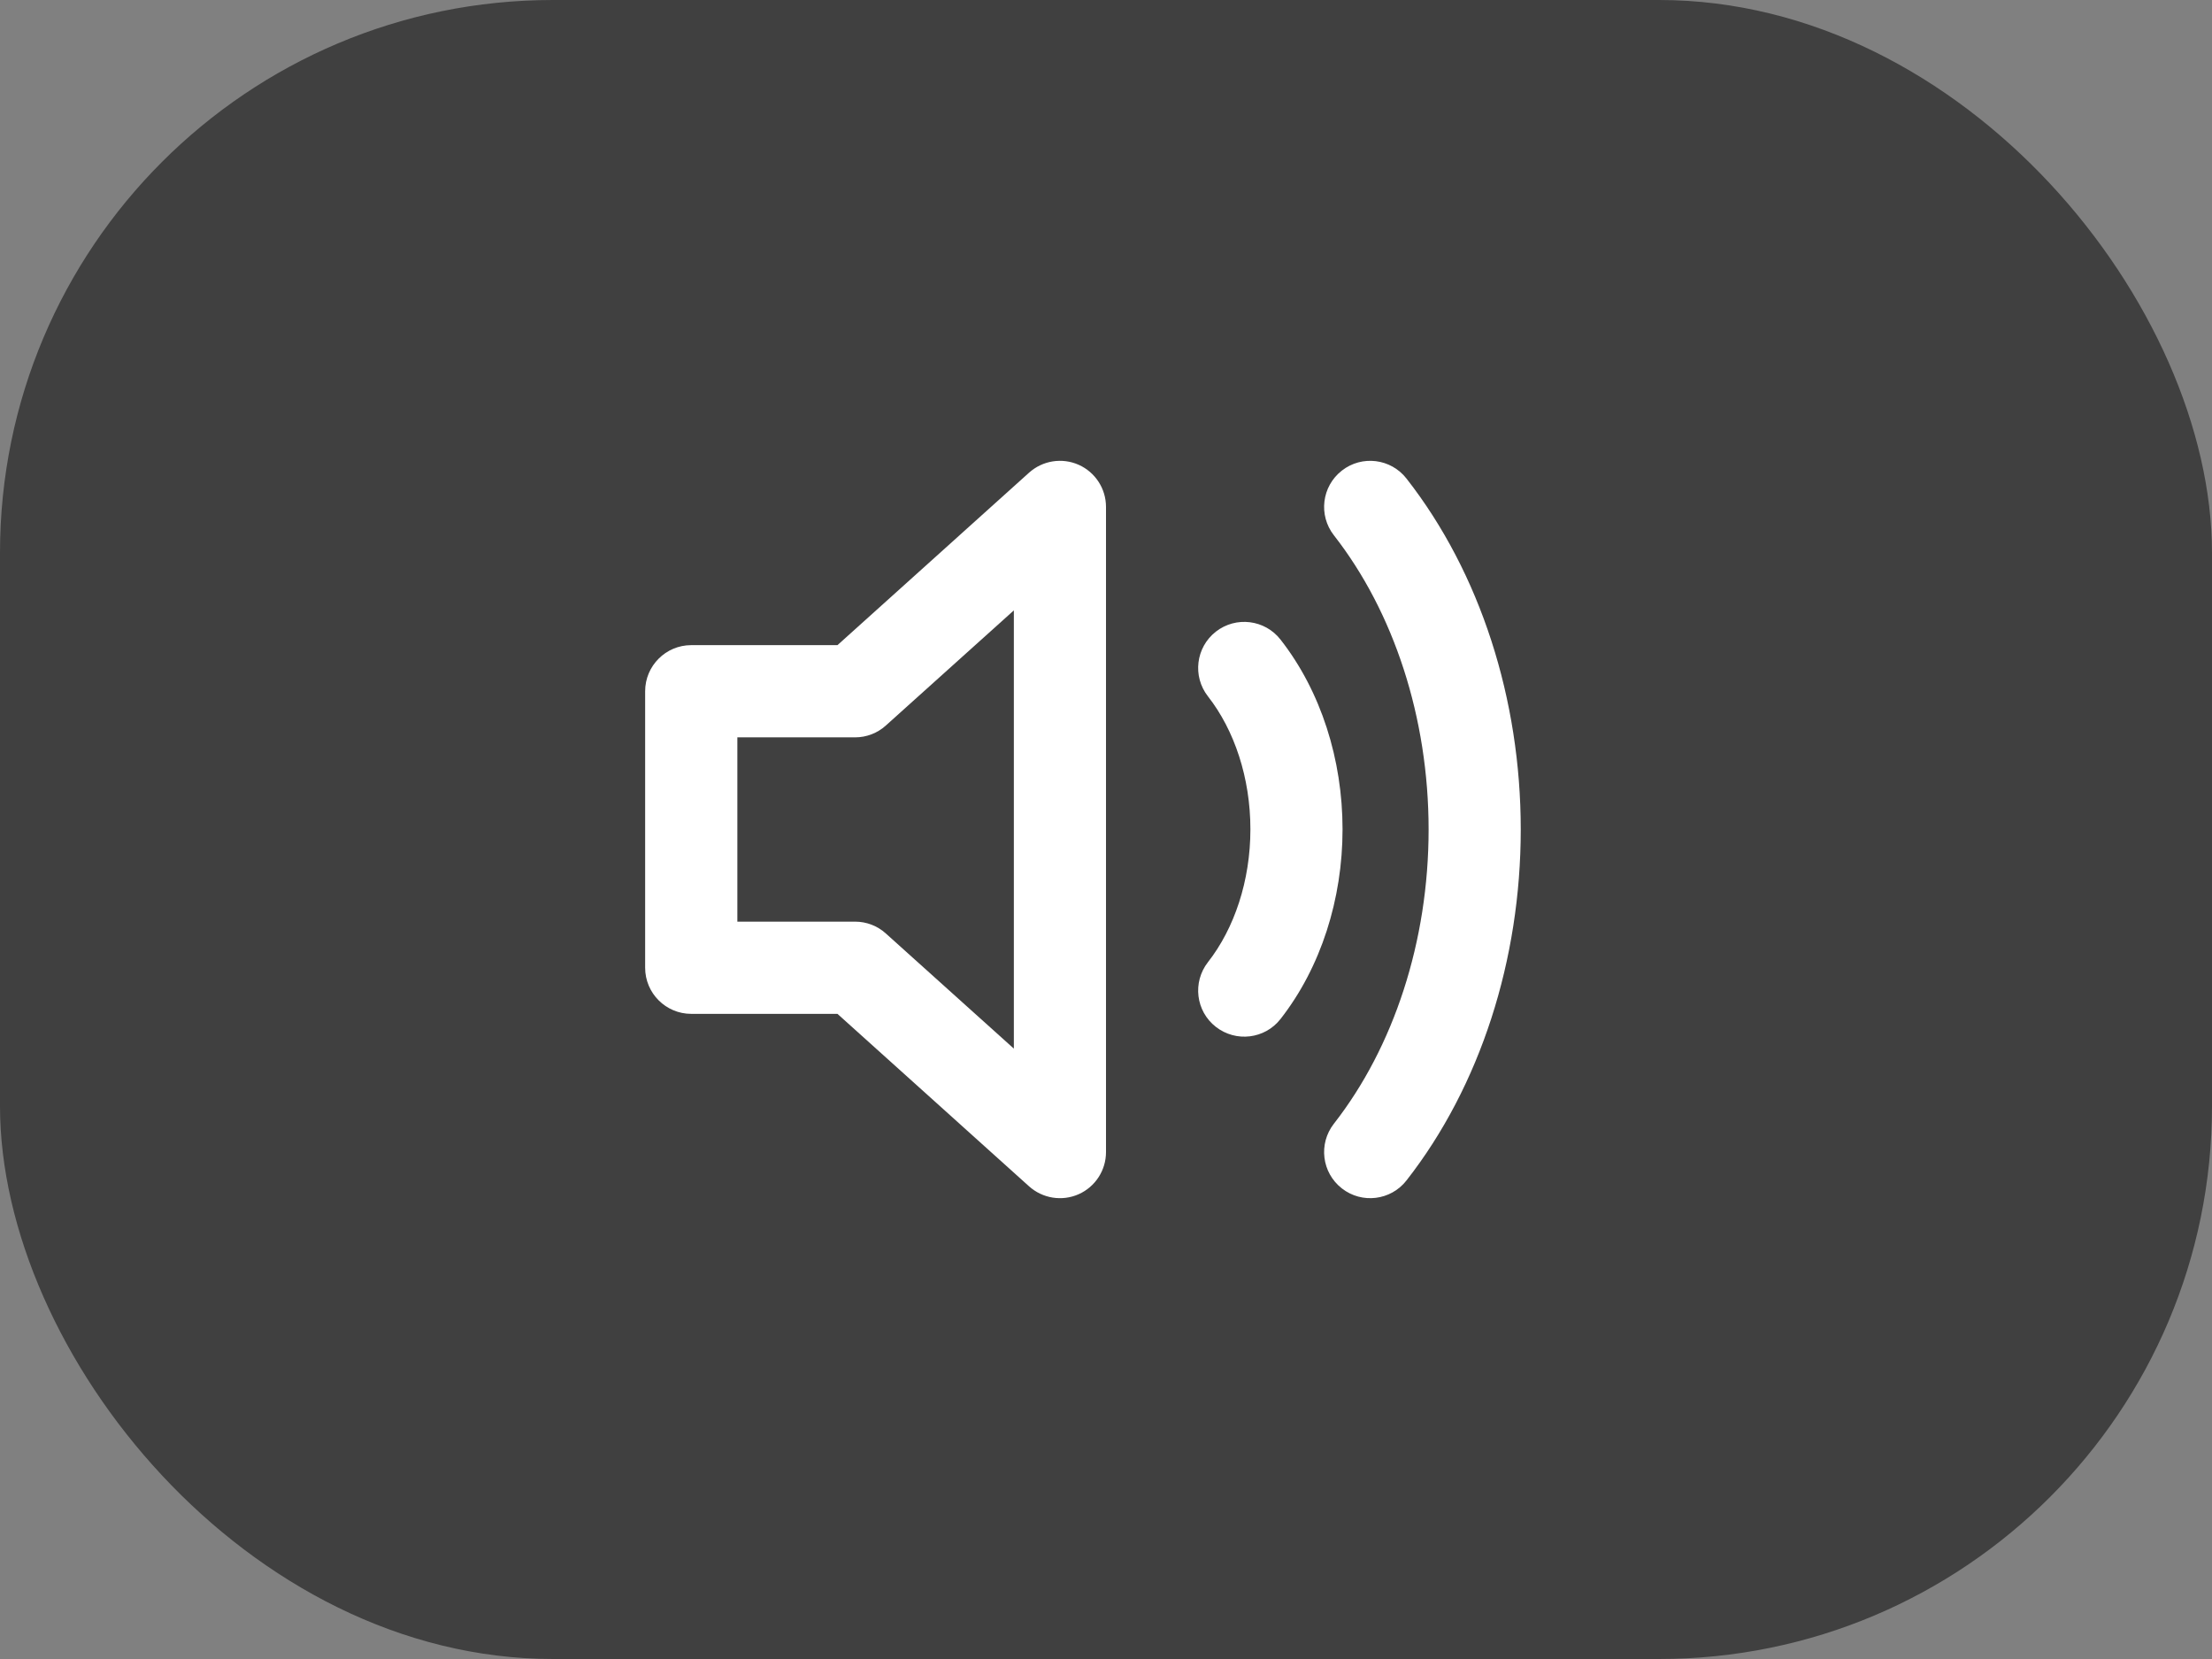 <svg width="32" height="24" viewBox="0 0 32 24" fill="none" xmlns="http://www.w3.org/2000/svg">
<rect x="0" y="0" width="32" height="24" fill="#808080" stroke="none"/>
<rect width="32" height="24" rx="8" fill="black" fill-opacity="0.5"/>
<path d="M20.347 6.923C20.121 6.633 19.702 6.581 19.412 6.808C19.121 7.035 19.07 7.454 19.297 7.744C20.162 8.851 20.667 10.381 20.667 12C20.667 13.619 20.162 15.149 19.297 16.256C19.07 16.546 19.121 16.965 19.412 17.192C19.702 17.419 20.121 17.367 20.347 17.077C21.417 15.709 22 13.881 22 12C22 10.119 21.417 8.291 20.347 6.923Z" fill="white"/>
<path d="M18.525 9.253C18.299 8.963 17.88 8.911 17.589 9.138C17.299 9.365 17.248 9.784 17.475 10.074C17.857 10.562 18.089 11.252 18.089 11.997C18.089 12.741 17.857 13.431 17.475 13.919C17.248 14.21 17.299 14.629 17.589 14.855C17.88 15.082 18.299 15.031 18.525 14.741C19.111 13.991 19.422 13.003 19.422 11.997C19.422 10.991 19.111 10.002 18.525 9.253Z" fill="white"/>
<path fill-rule="evenodd" clip-rule="evenodd" d="M16 7.333C16 7.07 15.845 6.831 15.605 6.724C15.364 6.617 15.083 6.662 14.887 6.838L12.115 9.333H10C9.632 9.333 9.333 9.632 9.333 10V14C9.333 14.368 9.632 14.667 10 14.667H12.115L14.887 17.162C15.083 17.338 15.364 17.383 15.605 17.276C15.845 17.169 16 16.93 16 16.667V7.333ZM12.816 10.495L14.667 8.83V15.17L12.816 13.505C12.694 13.394 12.535 13.333 12.37 13.333H10.667V10.667H12.37C12.535 10.667 12.694 10.606 12.816 10.495Z" fill="white"/>
</svg>
